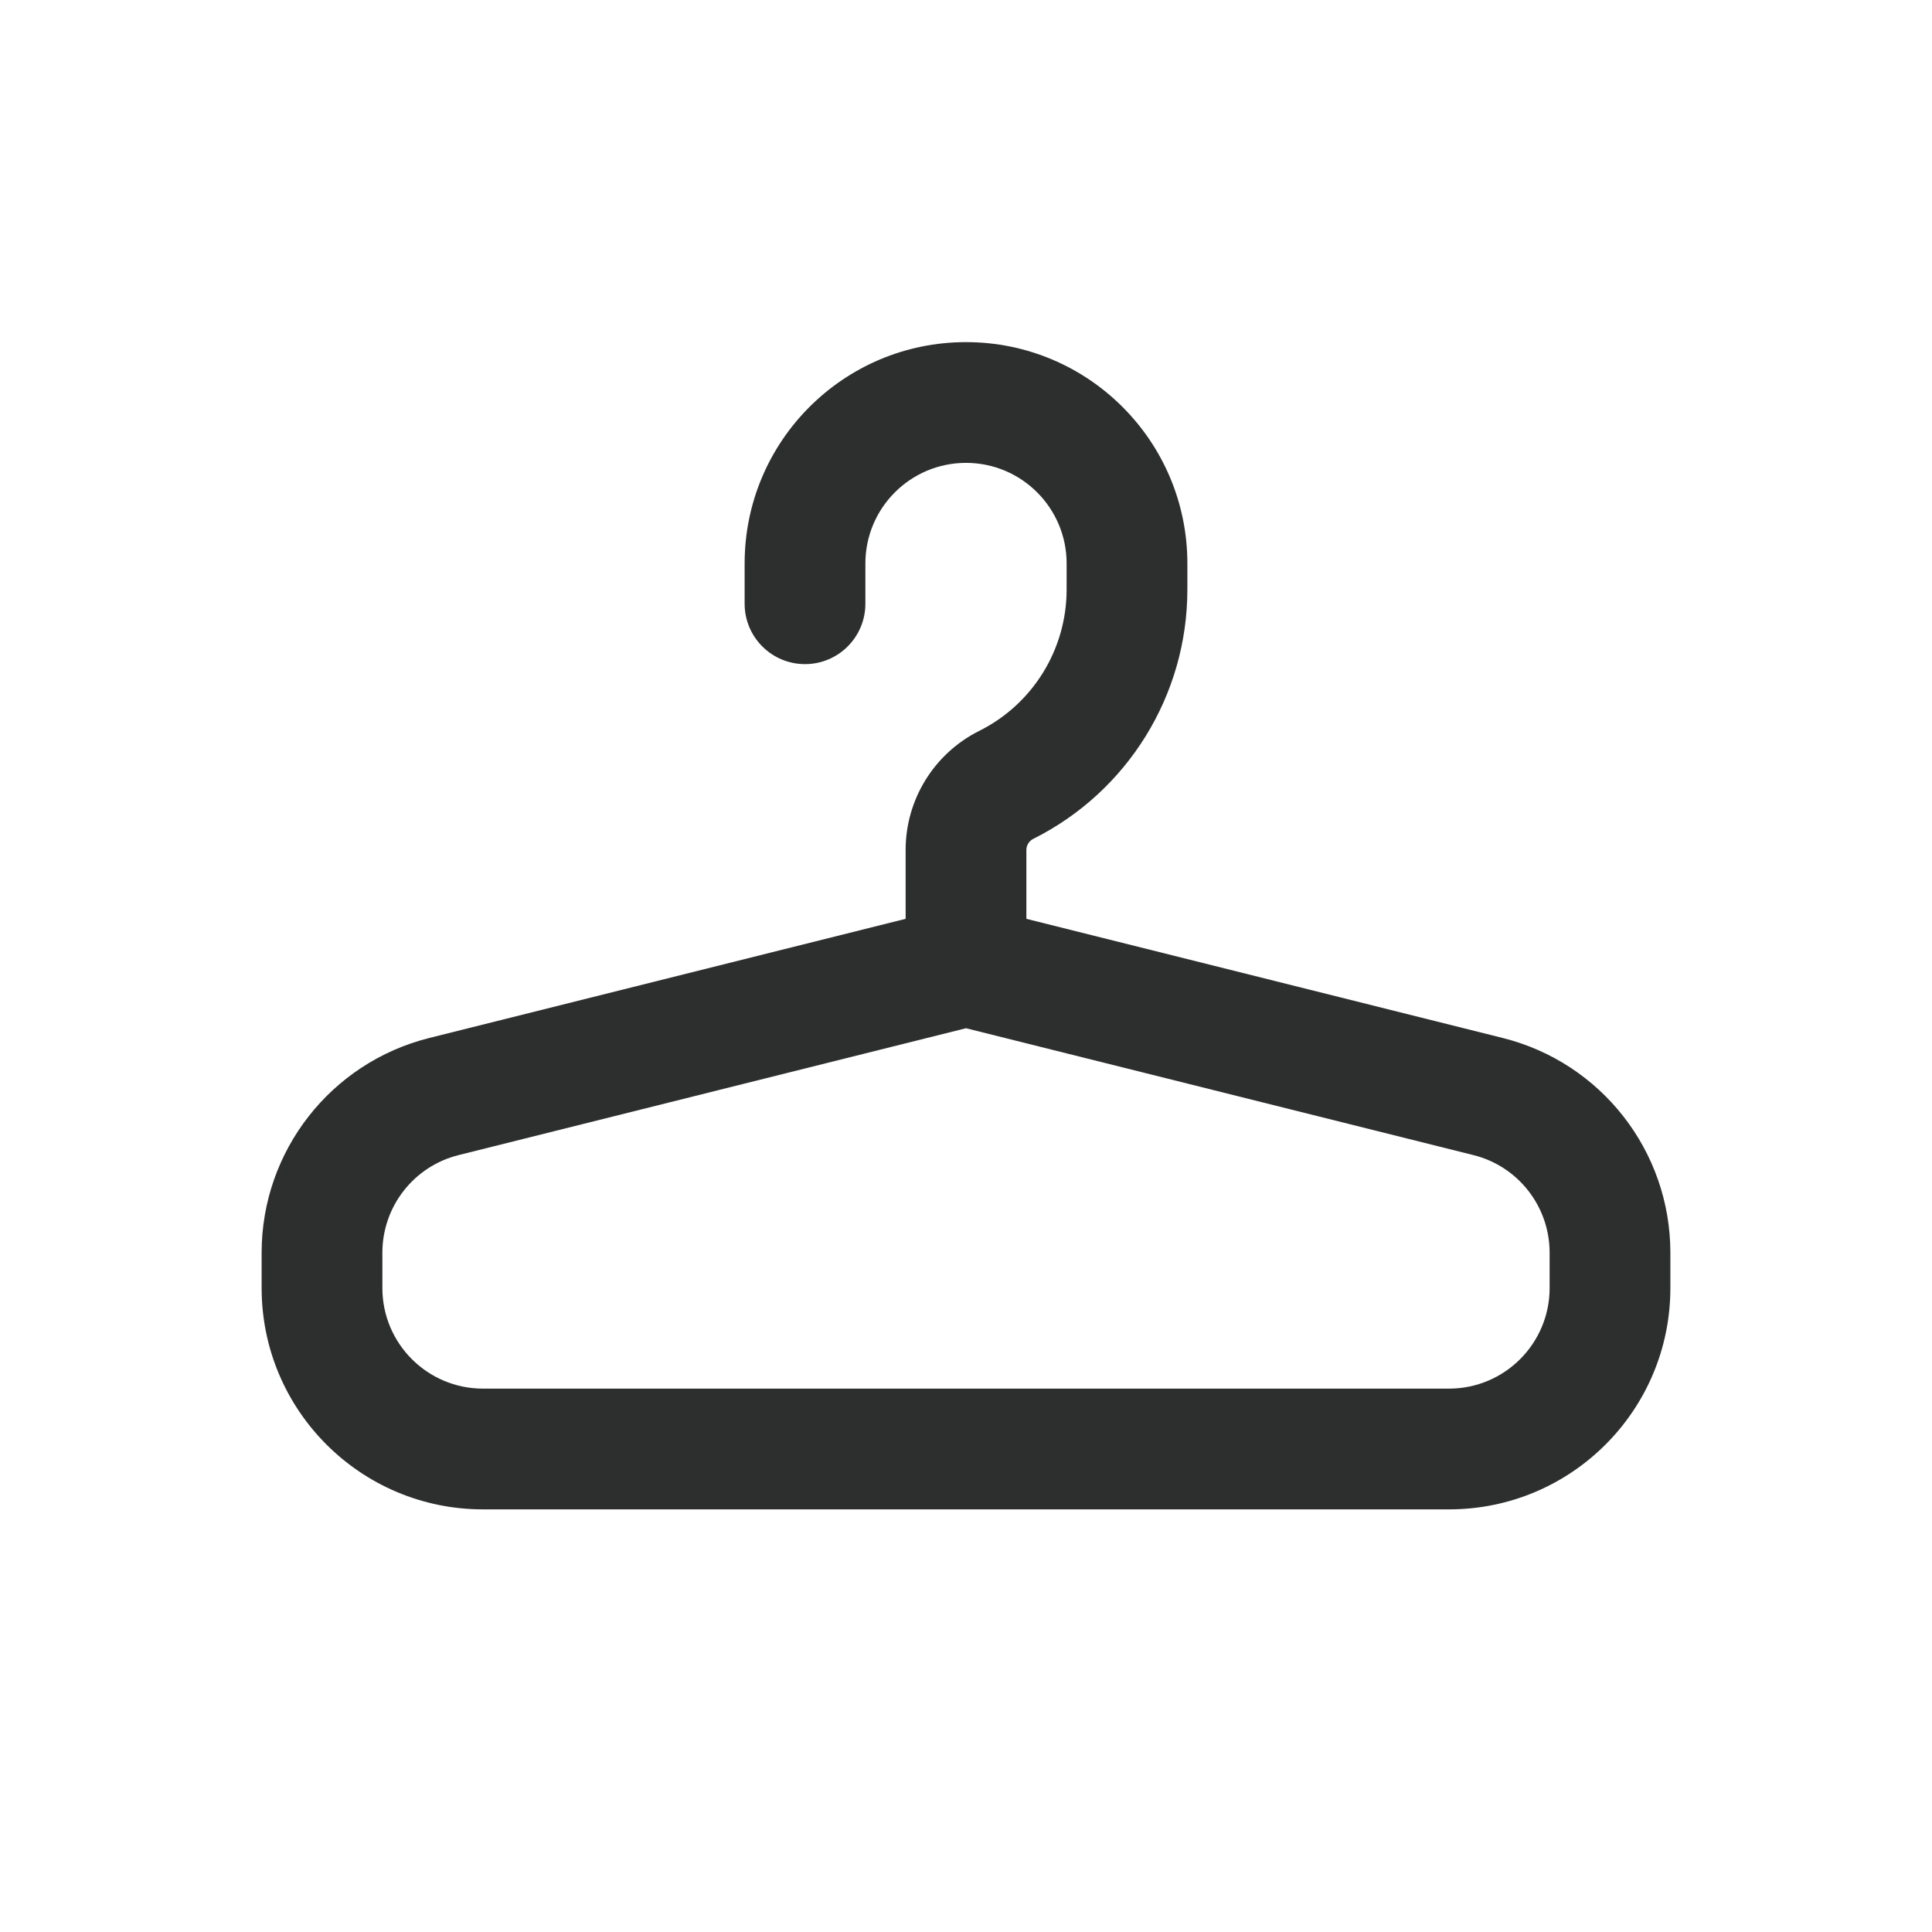 <svg width="24" height="24" viewBox="0 0 24 24" fill="none" xmlns="http://www.w3.org/2000/svg">
<path fill-rule="evenodd" clip-rule="evenodd" d="M12 4.25C10.481 4.25 9.25 5.481 9.25 7V7.5C9.25 7.914 9.586 8.25 10 8.25C10.414 8.25 10.75 7.914 10.75 7.5V7C10.75 6.31 11.31 5.75 12 5.75C12.69 5.75 13.25 6.31 13.25 7V7.323C13.25 8.067 12.83 8.747 12.165 9.079C11.604 9.359 11.25 9.932 11.25 10.559V11.414L5.333 12.894C4.109 13.2 3.25 14.3 3.25 15.562V16C3.25 17.519 4.481 18.75 6 18.75H18C19.519 18.75 20.75 17.519 20.75 16V15.562C20.75 14.3 19.891 13.2 18.667 12.894L12.75 11.414V10.559C12.75 10.501 12.783 10.447 12.835 10.421C14.009 9.834 14.75 8.635 14.75 7.323V7C14.75 5.481 13.519 4.25 12 4.25ZM18 17.25C18.69 17.25 19.25 16.69 19.25 16V15.562C19.25 14.988 18.86 14.488 18.303 14.349L12 12.773L5.697 14.349C5.14 14.488 4.75 14.988 4.75 15.562V16C4.75 16.69 5.31 17.25 6 17.25H18Z" fill="#2D2E2E"/>
</svg>
